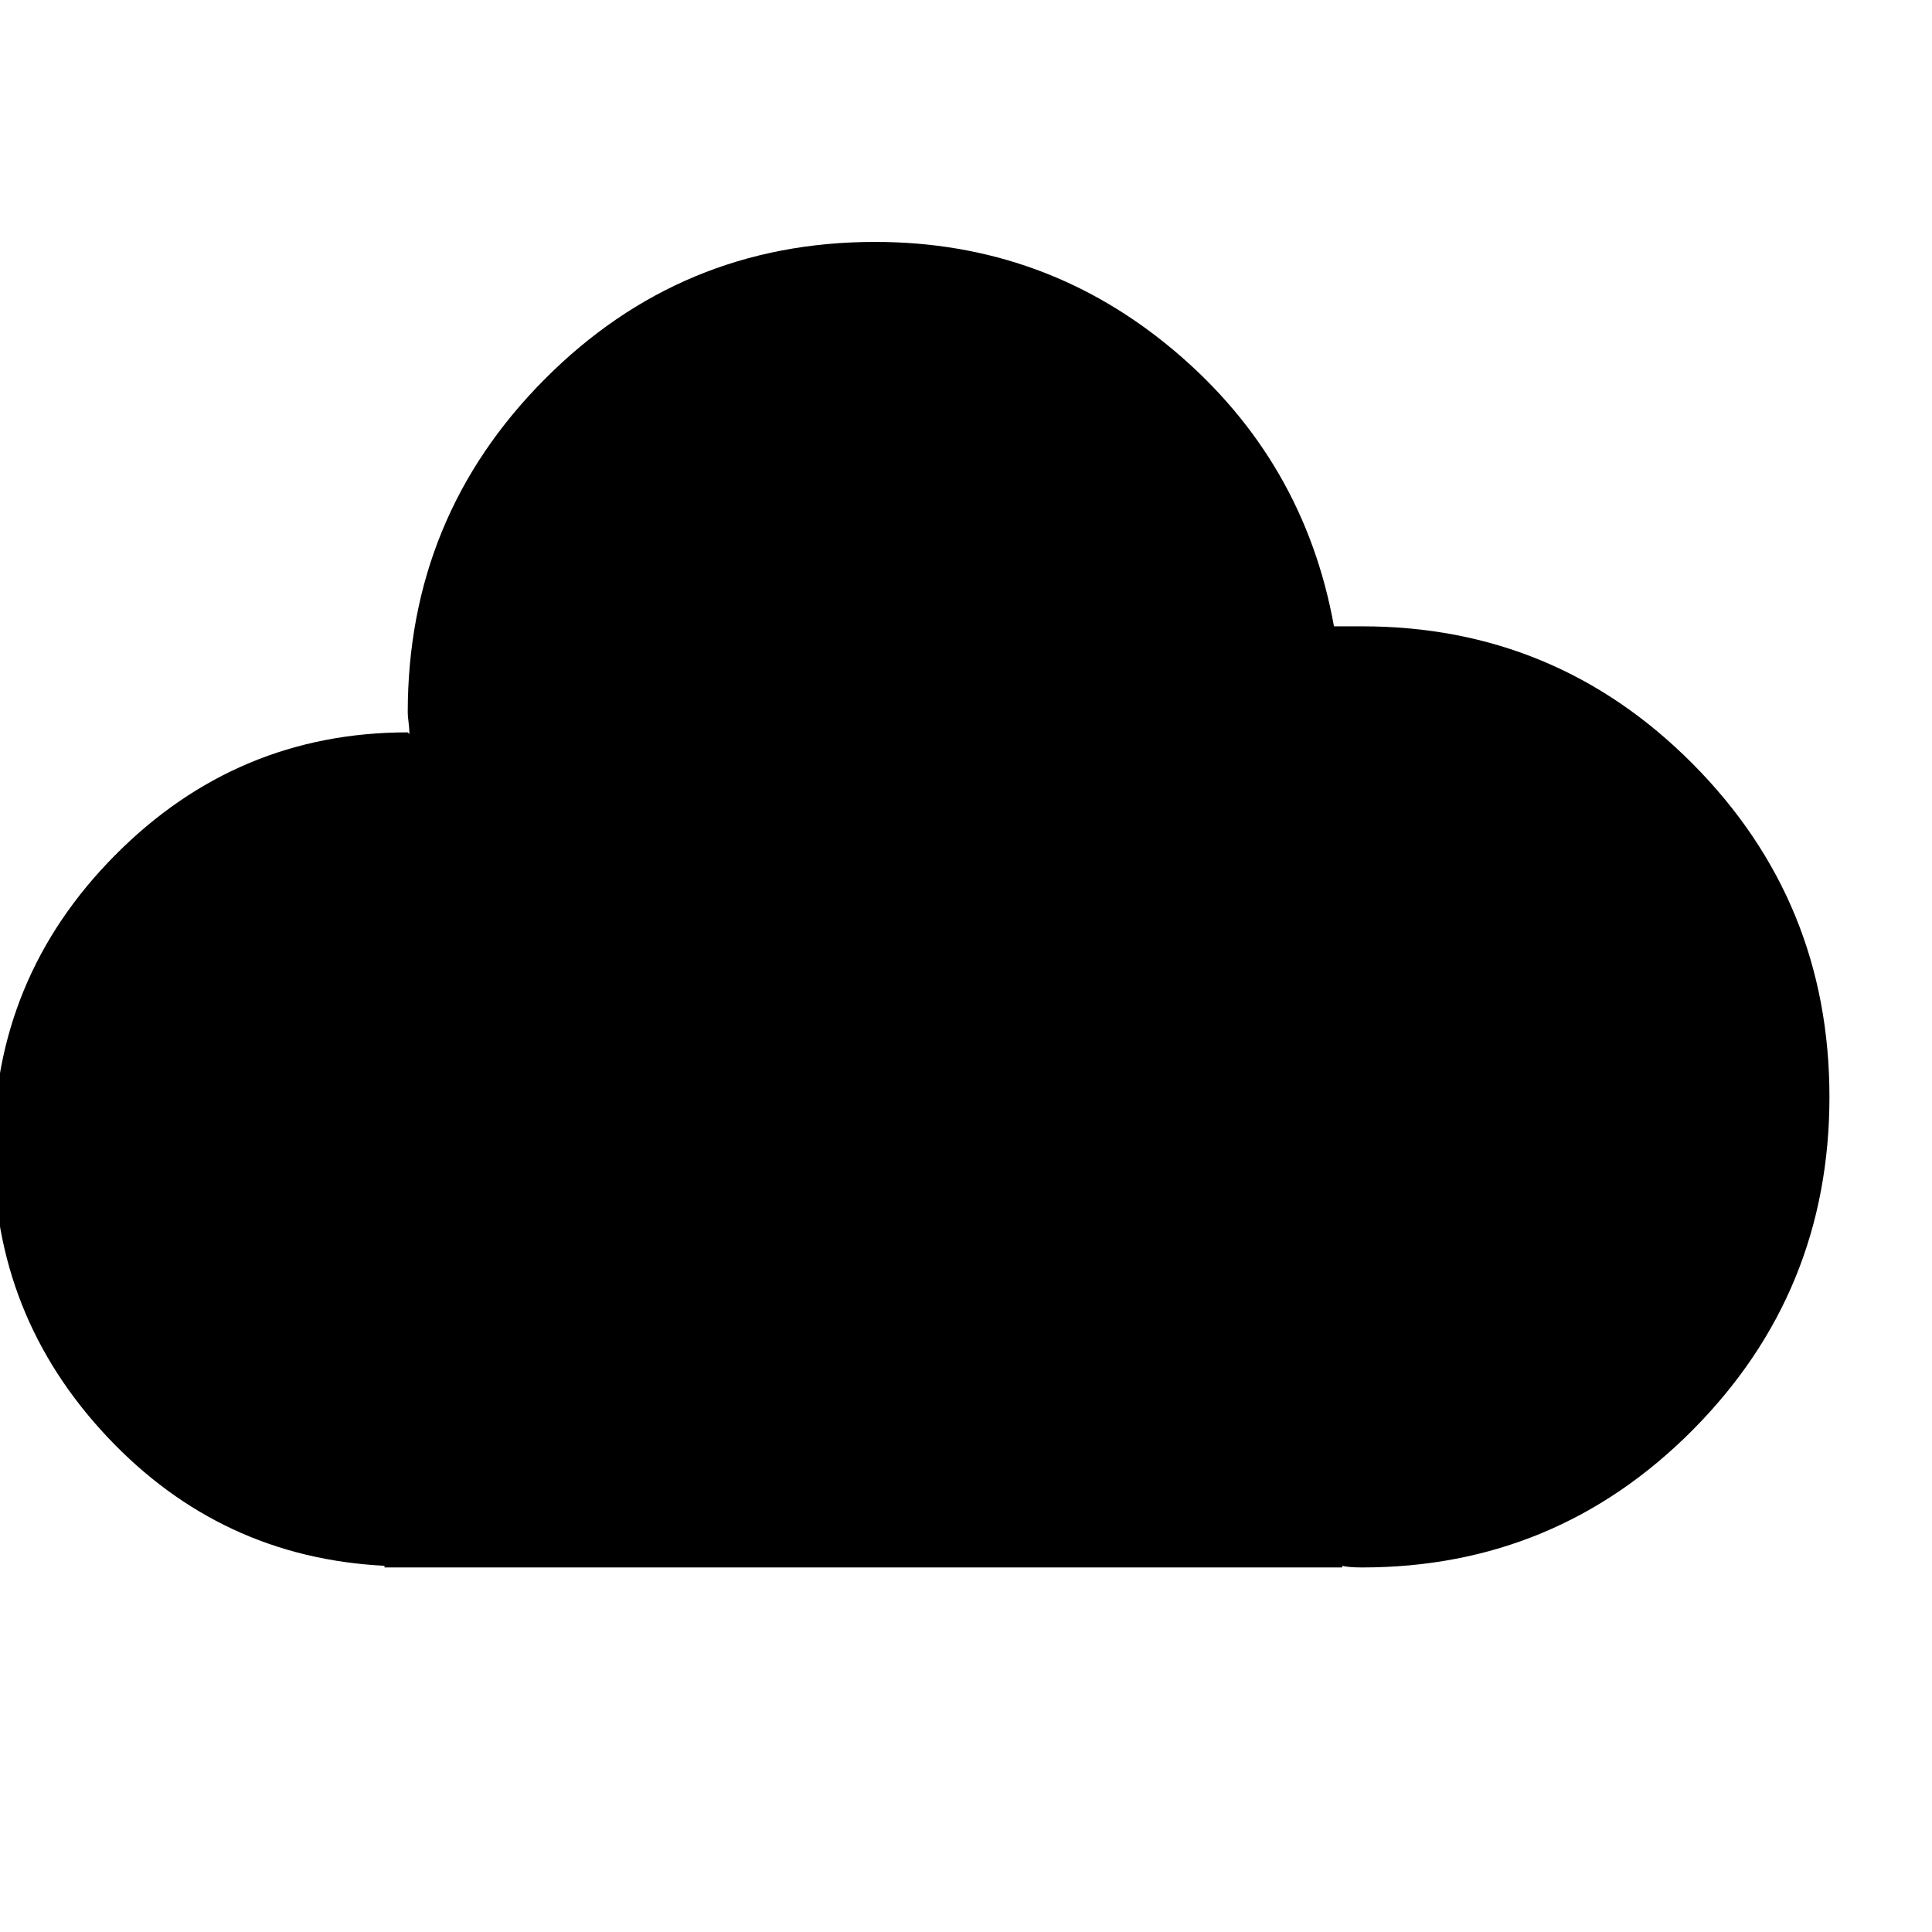 <svg viewBox="0 0 597 597" xmlns="http://www.w3.org/2000/svg"><path d="M-2.005 355.328c0-35.504 12.544-65.872 37.632-91.136 25.087-25.264 55.215-37.888 90.368-37.888l.511.512c0-1.024-.08-2.224-.255-3.584-.176-1.36-.256-2.384-.256-3.072 0-40.272 14.08-74.576 42.24-102.912 28.16-28.336 62.208-42.496 102.144-42.496 35.152 0 66.048 11.264 92.672 33.792s43.008 50.864 49.152 84.992h8.704c39.92 0 73.984 14.16 102.144 42.496s42.256 62.64 42.256 102.912c0 40.288-14.096 74.592-42.256 102.928s-62.223 42.48-102.144 42.48c-2.736 0-4.784-.16-6.144-.495v.495H118.81v-.512c-33.792-1.712-62.367-15.023-85.76-39.935-23.376-24.913-35.056-54.433-35.056-88.577z"/></svg>